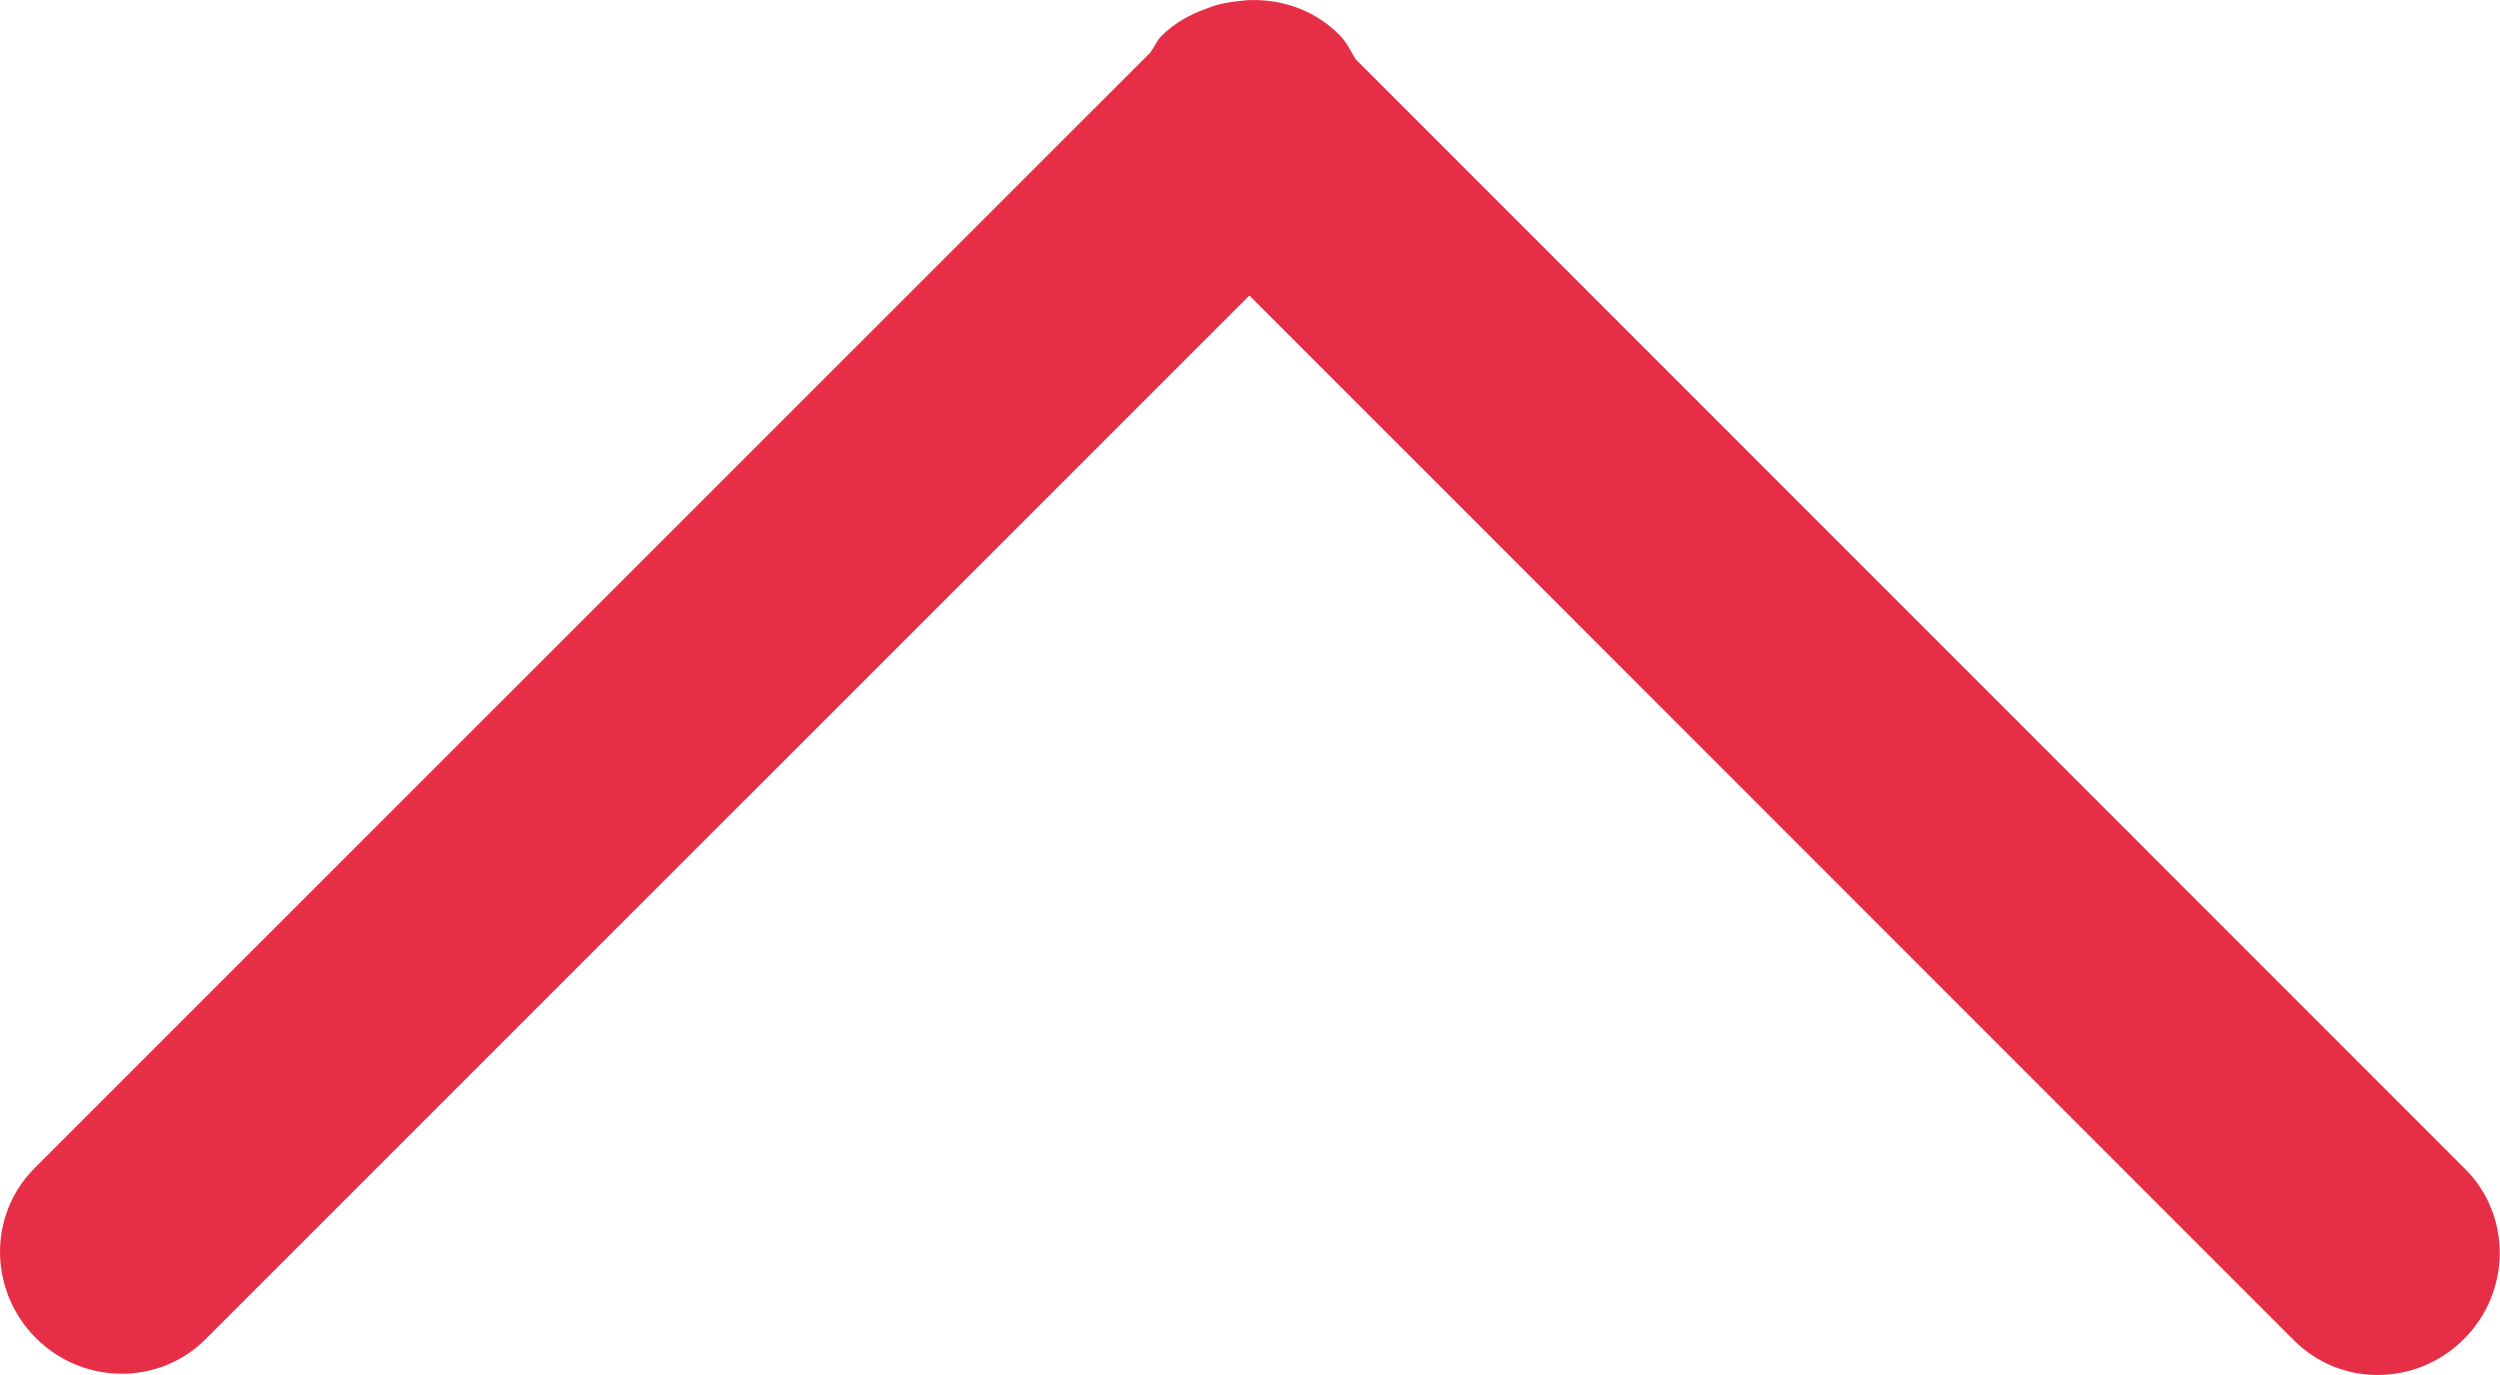 <?xml version="1.0" encoding="UTF-8" standalone="no"?>
<svg width="20px" height="11px" viewBox="0 0 20 11" version="1.1" xmlns="http://www.w3.org/2000/svg" xmlns:xlink="http://www.w3.org/1999/xlink" xmlns:sketch="http://www.bohemiancoding.com/sketch/ns">
    <!-- Generator: Sketch 3.5.2 (25235) - http://www.bohemiancoding.com/sketch -->
    <title>Imported Layers Copy 13 + Imported Layers Copy 14</title>
    <desc>Created with Sketch.</desc>
    <defs></defs>
    <g id="进货宝" stroke="none" stroke-width="1" fill="none" fill-rule="evenodd" sketch:type="MSPage">
        <g id="选择区域" sketch:type="MSArtboardGroup" transform="translate(-586, -322)" fill="#E62E46">
            <g id="address-copy-2" sketch:type="MSLayerGroup" transform="translate(0, 282)">
                <g id="Imported-Layers-Copy-13-+-Imported-Layers-Copy-14" transform="translate(596, 46) scale(1, -1) translate(-596, -46) translate(584, 34)" sketch:type="MSShapeGroup">
                    <path d="M17.434,12.837 C17.387,12.971 17.319,13.1 17.211,13.208 C17.172,13.246 17.123,13.264 17.08,13.295 L8.153,22.223 C7.781,22.595 7.173,22.59 6.795,22.212 C6.418,21.835 6.413,21.227 6.785,20.855 L15.135,12.504 L6.775,4.146 C6.403,3.774 6.408,3.167 6.786,2.788 C7.164,2.41 7.773,2.405 8.145,2.776 L17.025,11.654 C17.093,11.695 17.164,11.727 17.222,11.786 C17.426,11.99 17.512,12.261 17.497,12.526 C17.486,12.643 17.473,12.743 17.434,12.837 Z" id="Imported-Layers-Copy-14" transform="translate(11.999, 12.5) rotate(-270) translate(-11.999, -12.5) "></path>
                </g>
            </g>
        </g>
    </g>
</svg>